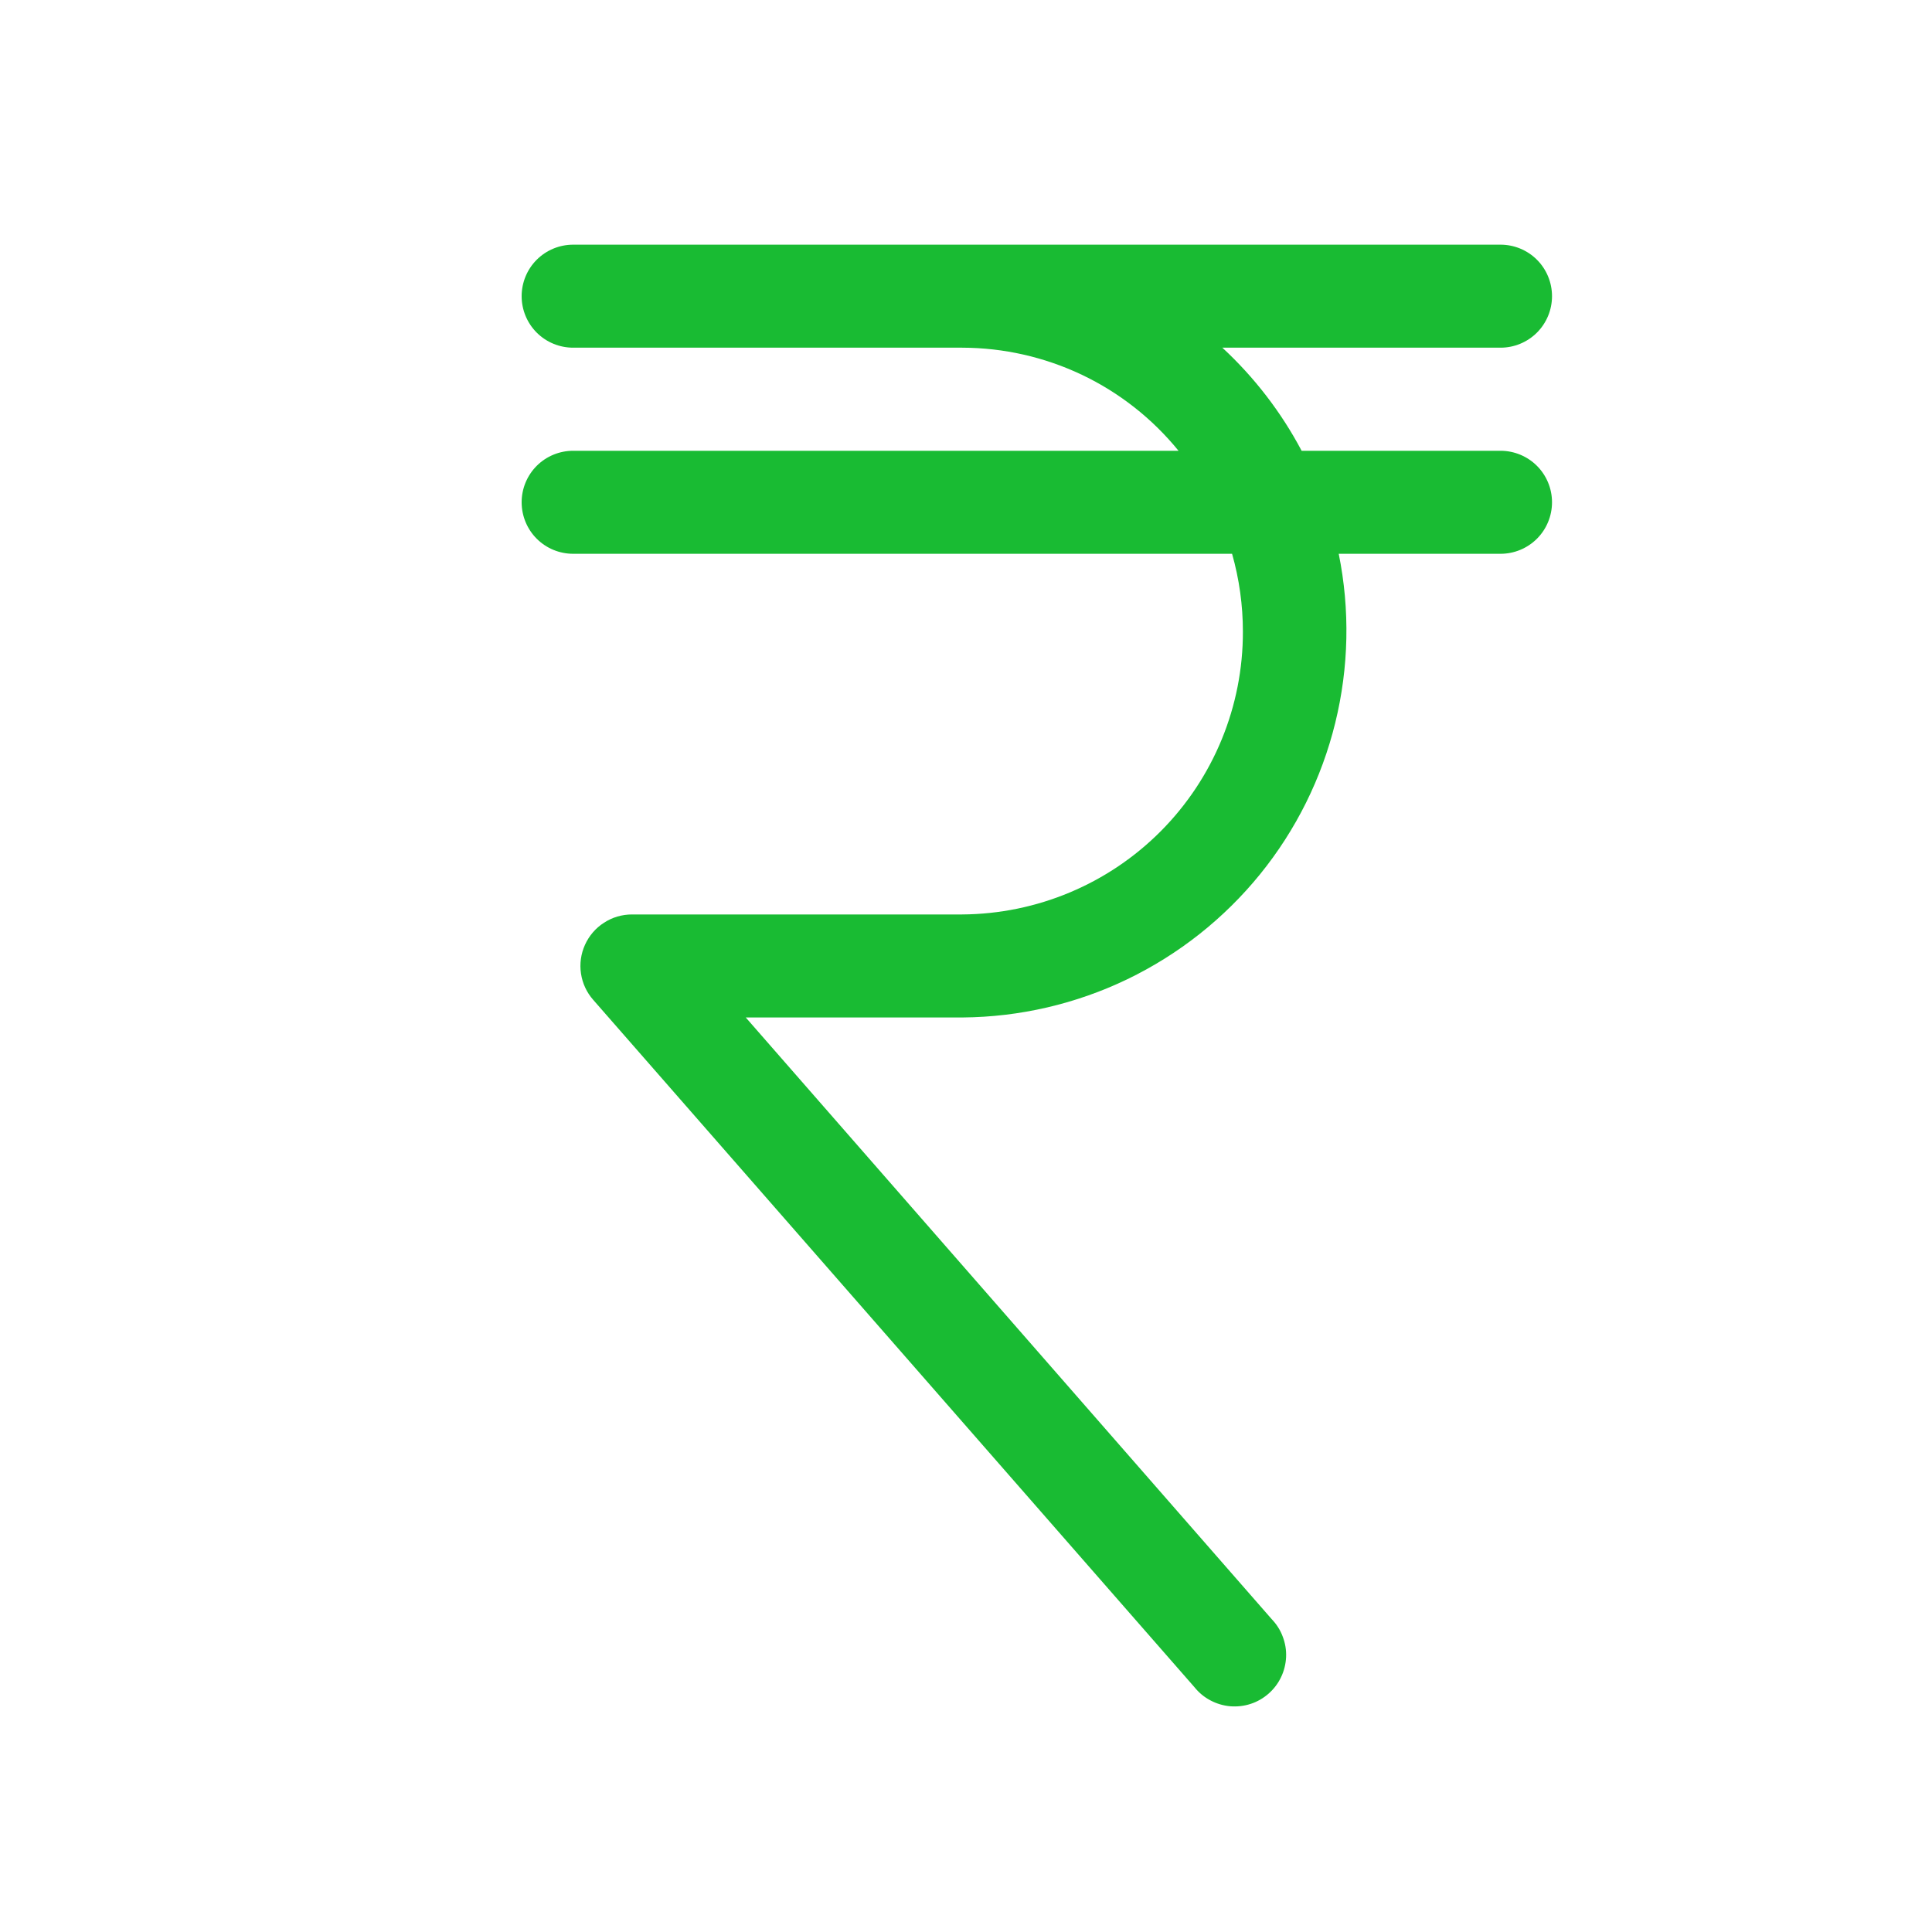 <svg width="25" height="25" viewBox="0 0 25 25" fill="none" xmlns="http://www.w3.org/2000/svg">
<g clip-path="url(#clip0_76_5625)">
<path d="M19.417 5.833H16.843C16.579 5.334 16.232 4.883 15.817 4.499H19.417C19.593 4.499 19.763 4.429 19.888 4.304C20.013 4.179 20.083 4.009 20.083 3.833C20.083 3.656 20.013 3.486 19.888 3.361C19.763 3.236 19.593 3.166 19.417 3.166H7.417C7.24 3.166 7.07 3.236 6.945 3.361C6.82 3.486 6.75 3.656 6.75 3.833C6.75 4.009 6.82 4.179 6.945 4.304C7.07 4.429 7.24 4.499 7.417 4.499H12.45C12.986 4.5 13.516 4.62 14 4.85C14.485 5.081 14.912 5.417 15.25 5.833H7.417C7.24 5.833 7.07 5.903 6.945 6.028C6.82 6.153 6.75 6.323 6.75 6.499C6.75 6.676 6.82 6.846 6.945 6.971C7.07 7.096 7.24 7.166 7.417 7.166H15.943C16.036 7.494 16.083 7.832 16.083 8.173C16.085 9.139 15.704 10.067 15.023 10.753C14.342 11.439 13.417 11.827 12.45 11.833H8.177C8.049 11.833 7.923 11.87 7.816 11.94C7.708 12.009 7.623 12.108 7.57 12.225C7.517 12.342 7.499 12.471 7.518 12.598C7.537 12.725 7.592 12.843 7.677 12.939L15.457 21.833C15.513 21.903 15.583 21.961 15.663 22.003C15.742 22.045 15.829 22.071 15.919 22.079C16.009 22.086 16.099 22.076 16.184 22.048C16.27 22.02 16.349 21.974 16.416 21.915C16.484 21.855 16.539 21.783 16.577 21.702C16.616 21.621 16.638 21.532 16.642 21.442C16.646 21.352 16.631 21.263 16.599 21.179C16.568 21.094 16.519 21.018 16.457 20.953L9.65 13.166H12.457C13.195 13.16 13.923 12.991 14.588 12.671C15.253 12.35 15.839 11.887 16.305 11.313C16.77 10.74 17.102 10.071 17.278 9.354C17.454 8.637 17.47 7.89 17.323 7.166H19.417C19.593 7.166 19.763 7.096 19.888 6.971C20.013 6.846 20.083 6.676 20.083 6.499C20.083 6.323 20.013 6.153 19.888 6.028C19.763 5.903 19.593 5.833 19.417 5.833Z" fill="#19BB33"/>
</g>
<defs>
<clipPath id="clip0_76_5625">
<rect width="24" height="24" fill="white" transform="translate(0.75 0.5)"/>
</clipPath>
</defs>
</svg>
